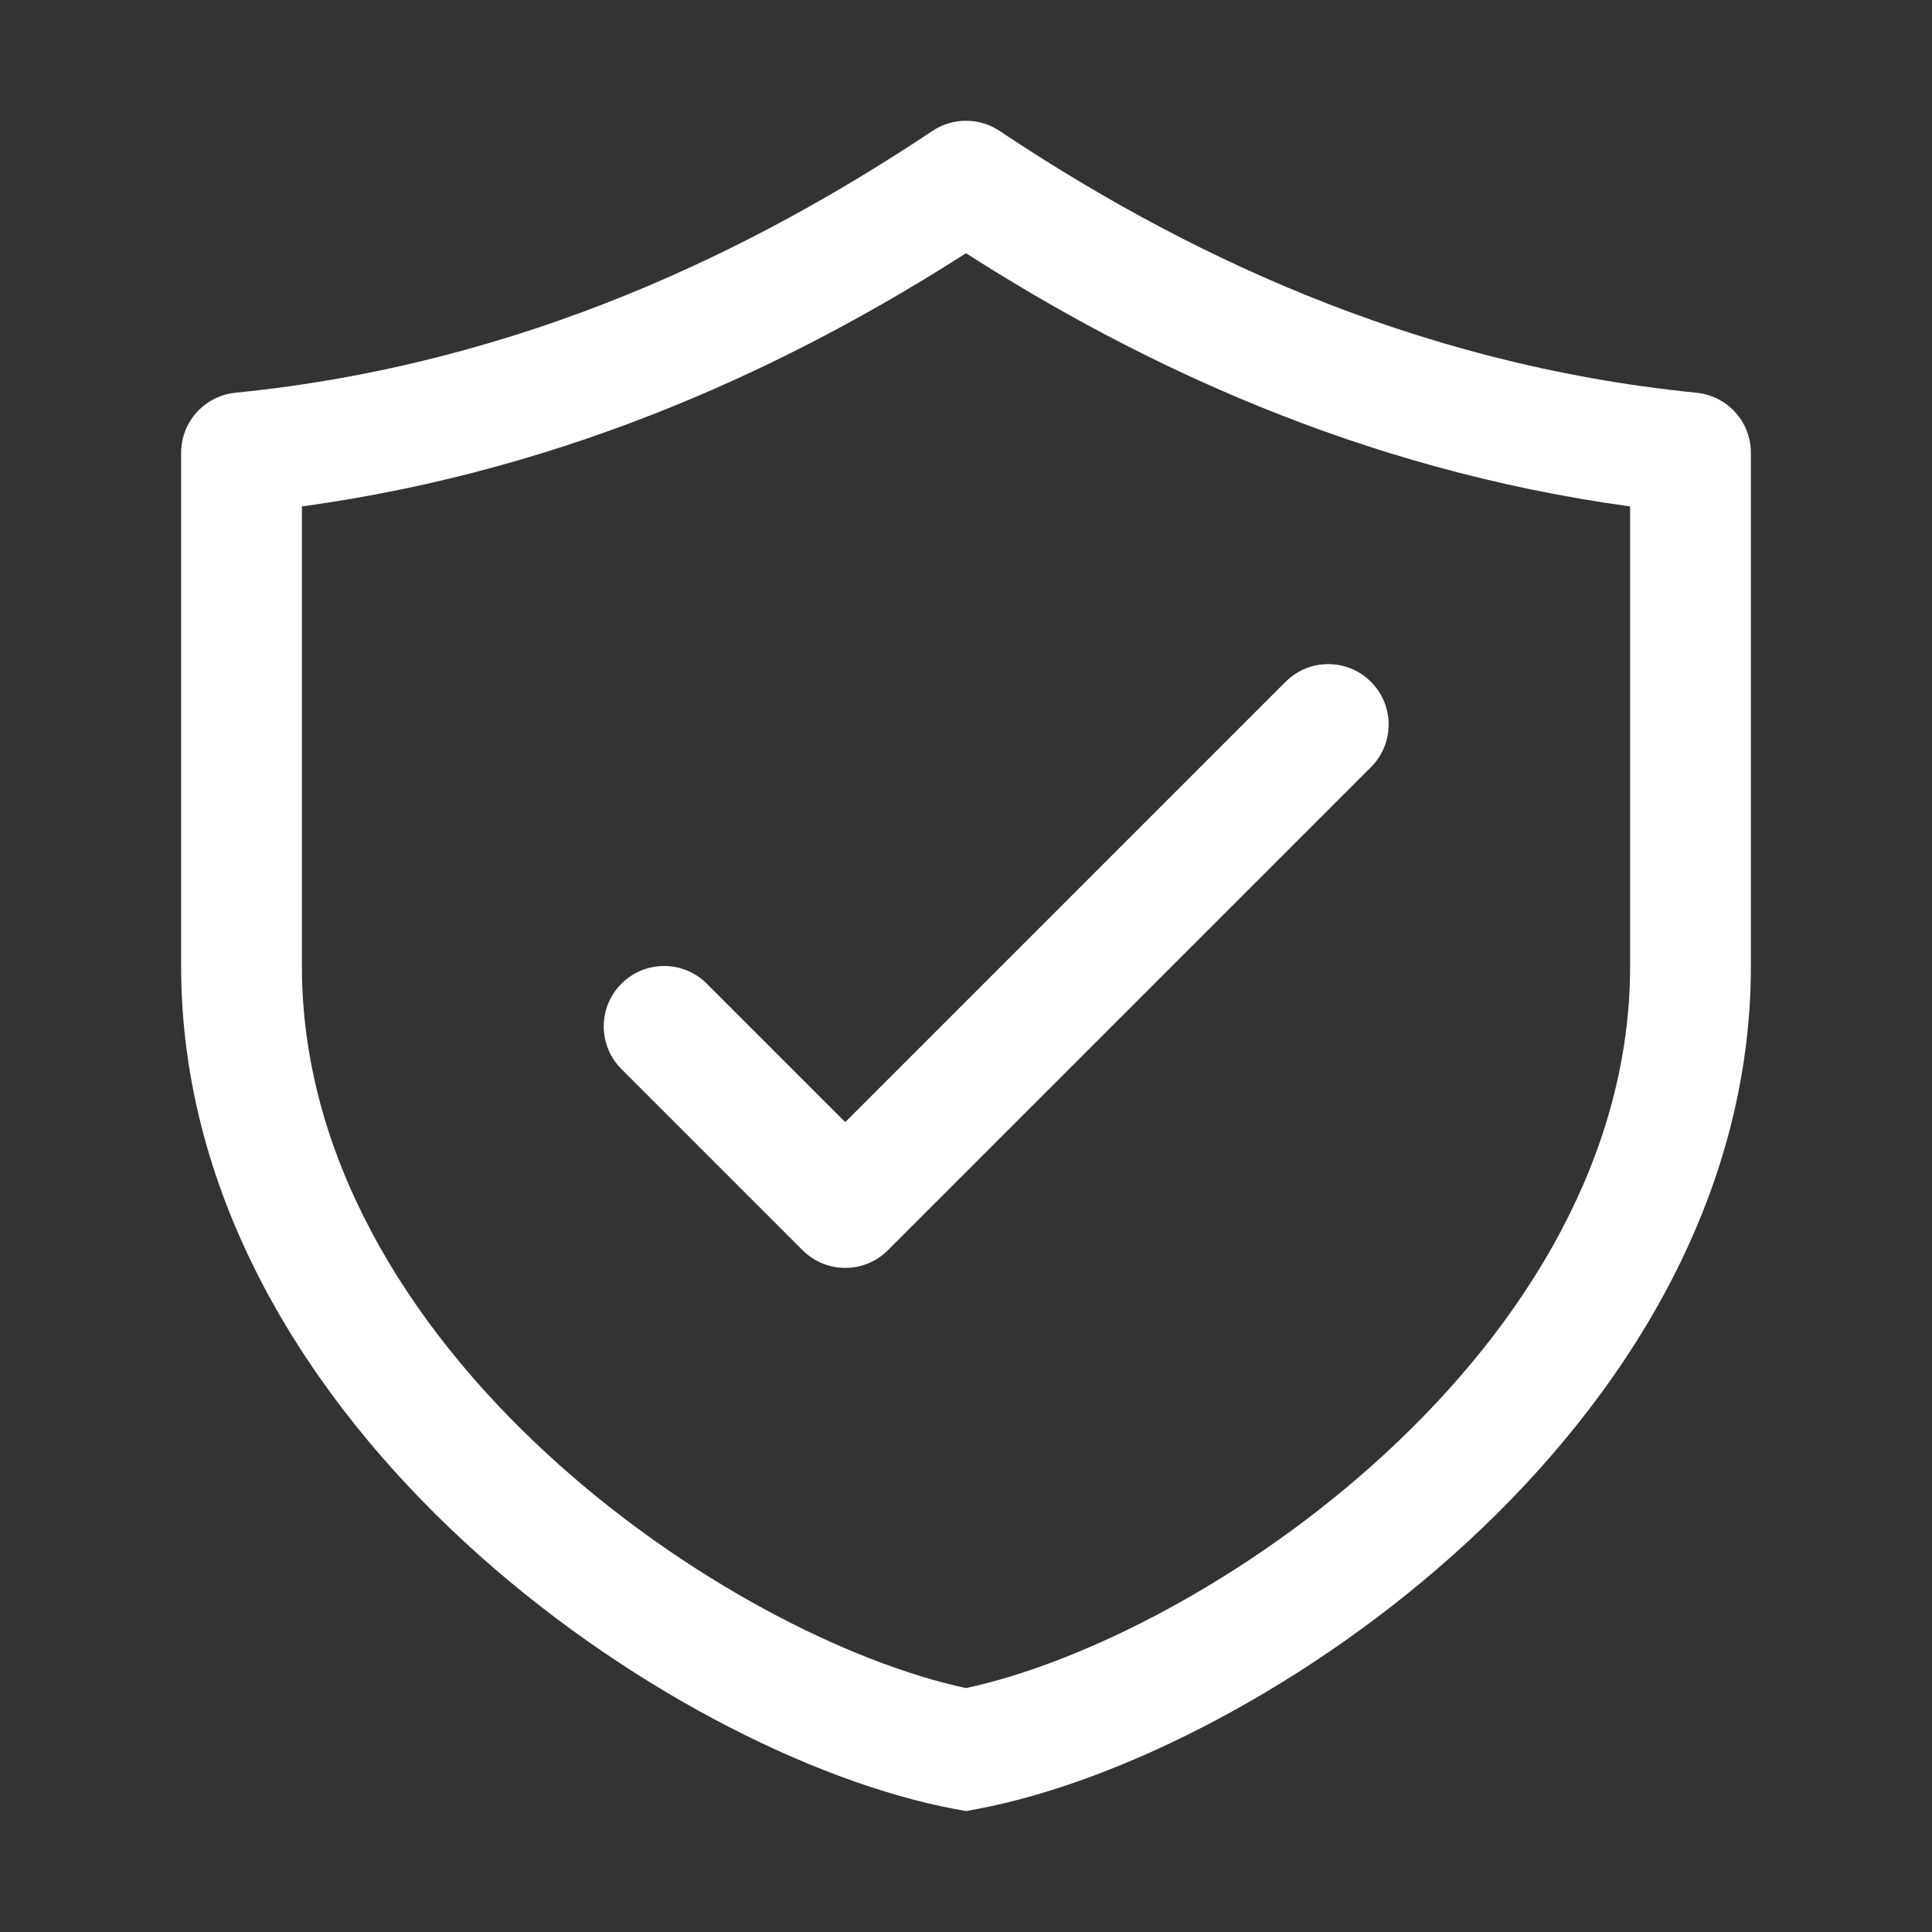 <svg width="32" height="32" viewBox="0 0 32 32" fill="none" xmlns="http://www.w3.org/2000/svg">
<rect x="0" y="0" width="32" height="32" fill="#333333" stroke="none"/>
<path d="M16.555 2.168C16.219 1.944 15.781 1.944 15.445 2.168C12.529 4.112 8.685 6.027 3.901 6.505C3.389 6.556 3 6.986 3 7.5V16C3 19.88 5.124 23.169 7.701 25.546C10.273 27.918 13.438 29.517 15.816 29.963L16 29.997L16.184 29.963C18.562 29.517 21.727 27.918 24.299 25.546C26.876 23.169 29 19.88 29 16V7.5C29 6.986 28.611 6.556 28.099 6.505C23.315 6.027 19.471 4.112 16.555 2.168ZM5 16V8.388C9.496 7.772 13.166 6.008 16 4.194C18.834 6.008 22.504 7.772 27 8.388V16C27 19.12 25.285 21.916 22.943 24.076C20.668 26.174 17.936 27.545 16 27.96C14.064 27.545 11.332 26.174 9.057 24.076C6.715 21.916 5 19.12 5 16ZM22.707 12.707C23.098 12.317 23.098 11.683 22.707 11.293C22.317 10.902 21.683 10.902 21.293 11.293L14 18.586L11.707 16.293C11.317 15.902 10.683 15.902 10.293 16.293C9.902 16.683 9.902 17.317 10.293 17.707L13.293 20.707C13.683 21.098 14.317 21.098 14.707 20.707L22.707 12.707Z" fill="#ffffff"/>
</svg>

